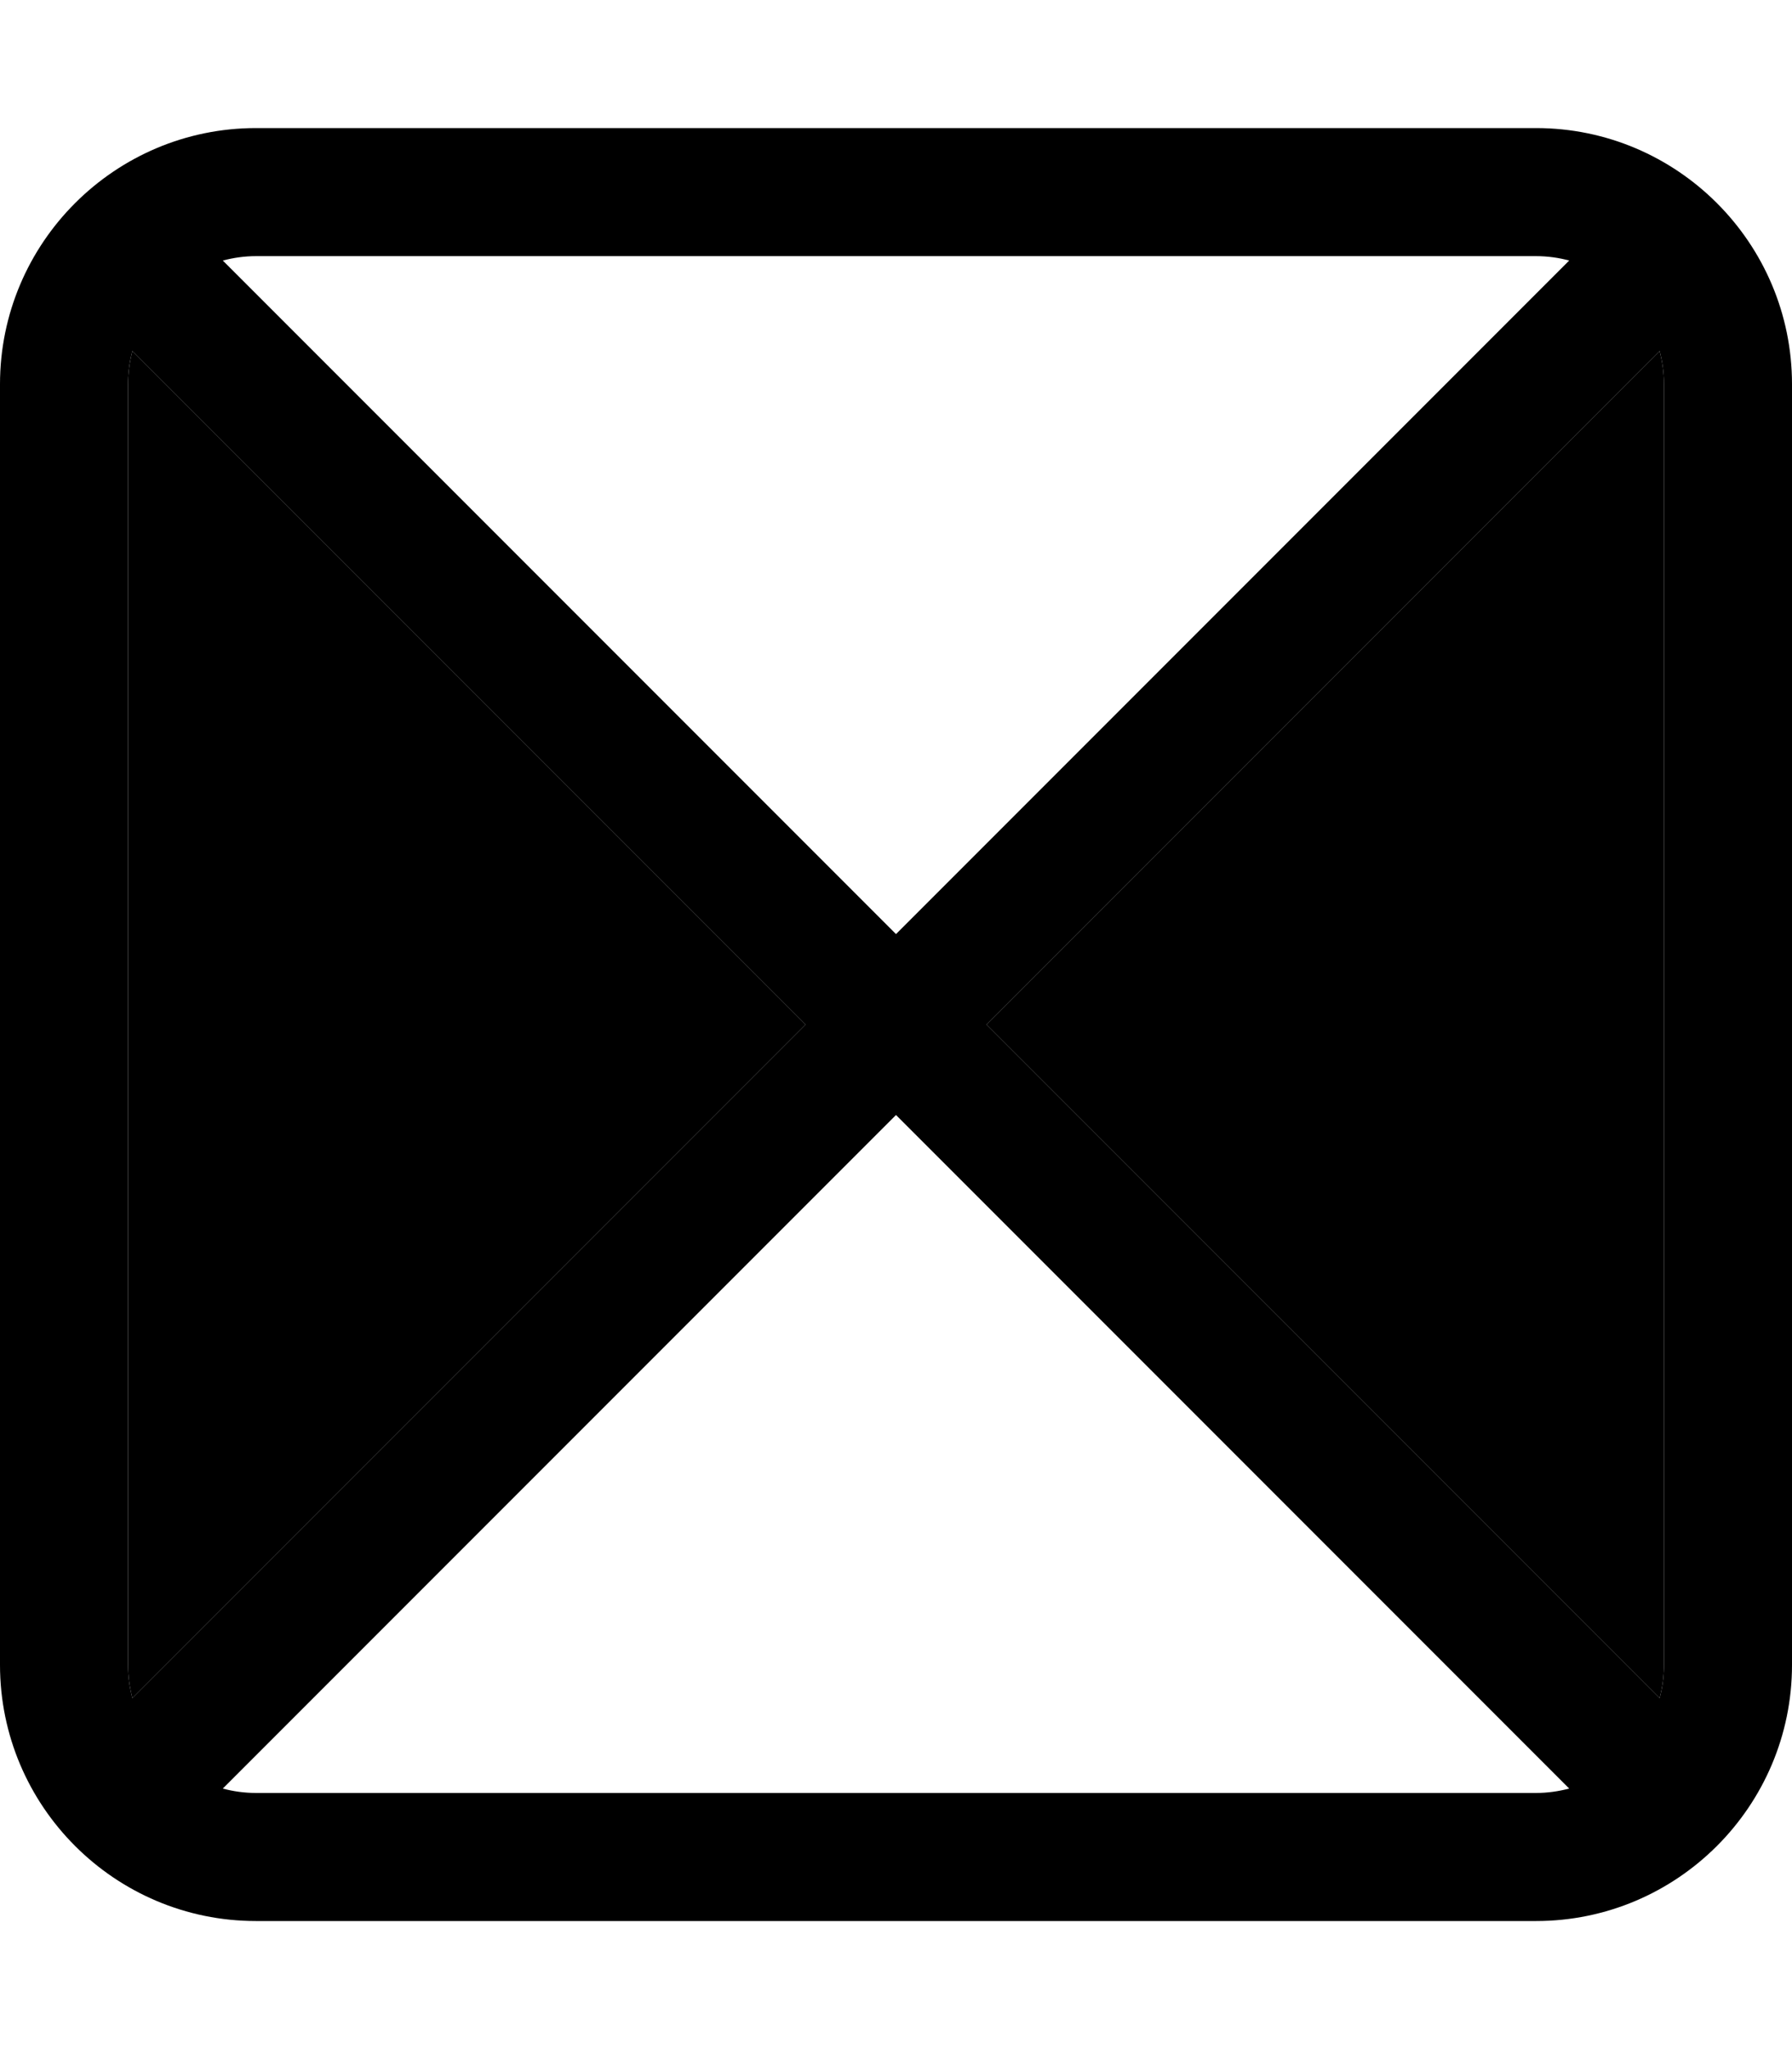 <svg xmlns="http://www.w3.org/2000/svg" viewBox="0 0 448 512"><path class="pr-icon-duotone-secondary" d="M32 96l0 320c0 2.9 .4 5.6 1.1 8.3L201.4 256 33.1 87.7C32.4 90.4 32 93.1 32 96zM246.6 256L414.9 424.3c.7-2.6 1.1-5.4 1.1-8.3l0-320c0-2.9-.4-5.6-1.1-8.3L246.6 256z"/><path class="pr-icon-duotone-primary" d="M55.7 65.1L224 233.4 392.3 65.1c-2.6-.7-5.4-1.1-8.3-1.1L64 64c-2.9 0-5.6 .4-8.3 1.1zM33.1 87.7C32.4 90.4 32 93.1 32 96l0 320c0 2.9 .4 5.6 1.1 8.3L201.4 256 33.1 87.7zM55.7 446.9c2.6 .7 5.4 1.1 8.3 1.1l320 0c2.9 0 5.6-.4 8.3-1.1L224 278.6 55.7 446.9zm359.2-22.6c.7-2.6 1.1-5.4 1.1-8.3l0-320c0-2.9-.4-5.6-1.1-8.3L246.6 256 414.9 424.3zM0 96C0 60.7 28.7 32 64 32l320 0c35.3 0 64 28.7 64 64l0 320c0 35.3-28.7 64-64 64L64 480c-35.3 0-64-28.7-64-64L0 96z"/></svg>